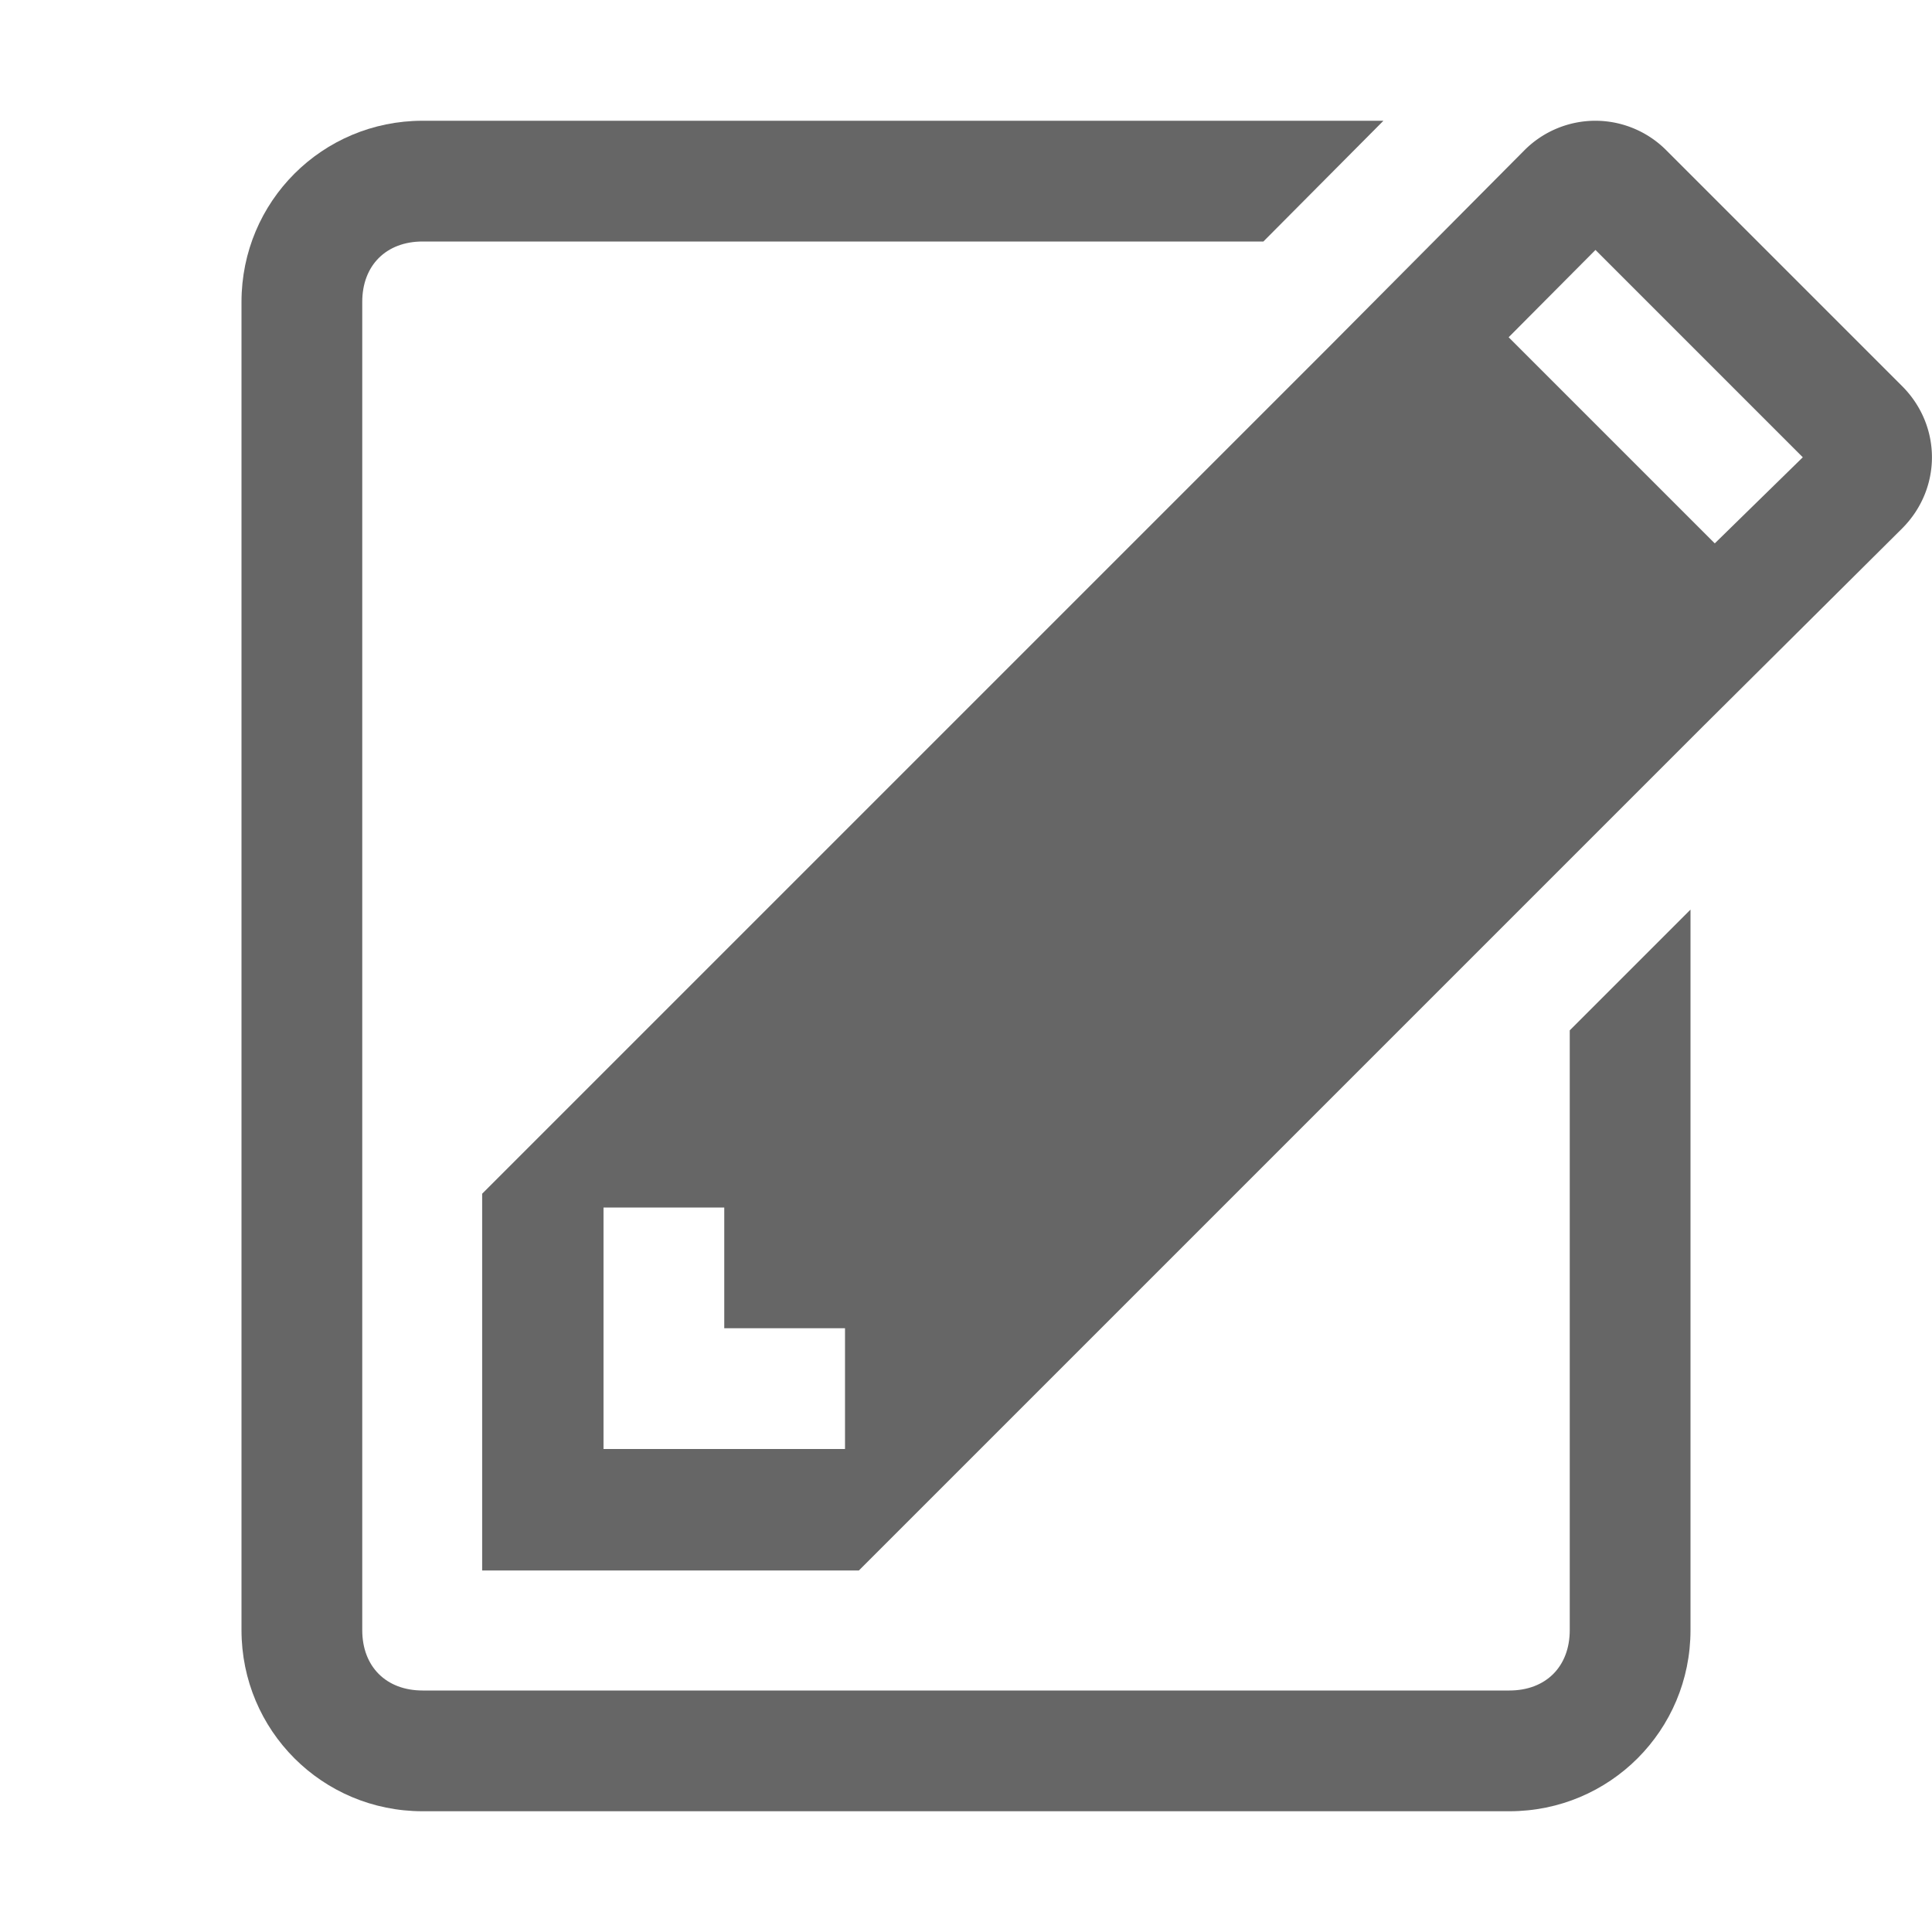 <svg height='16' width='16' xmlns='http://www.w3.org/2000/svg'>
    <g transform='translate(-812.002 -524)'>
        <path d='M825.215 525a.83.83 0 0 0-.59.246l-1.63 1.64-7 7v3.12h3.12l7-7 1.639-1.629c.33-.33.33-.85 0-1.18l-1.95-1.95a.83.83 0 0 0-.59-.247zm0 1.07l1.717 1.717-.729.713-1.707-1.707zM817 534h1v1h1v1h-2z' fill='#666'/>
        
        <path color='#bebebe' d='M815.502 525c-.831 0-1.5.669-1.5 1.5v11c0 .831.669 1.5 1.5 1.5h9c.831 0 1.5-.669 1.5-1.5v-5.967l-1 1v4.967c0 .302-.198.5-.5.5h-9c-.302 0-.5-.198-.5-.5v-11c0-.302.198-.5.5-.5h6.963l.994-1z' fill='#666' overflow='visible' style='marker:none'/>
    </g>
</svg>
